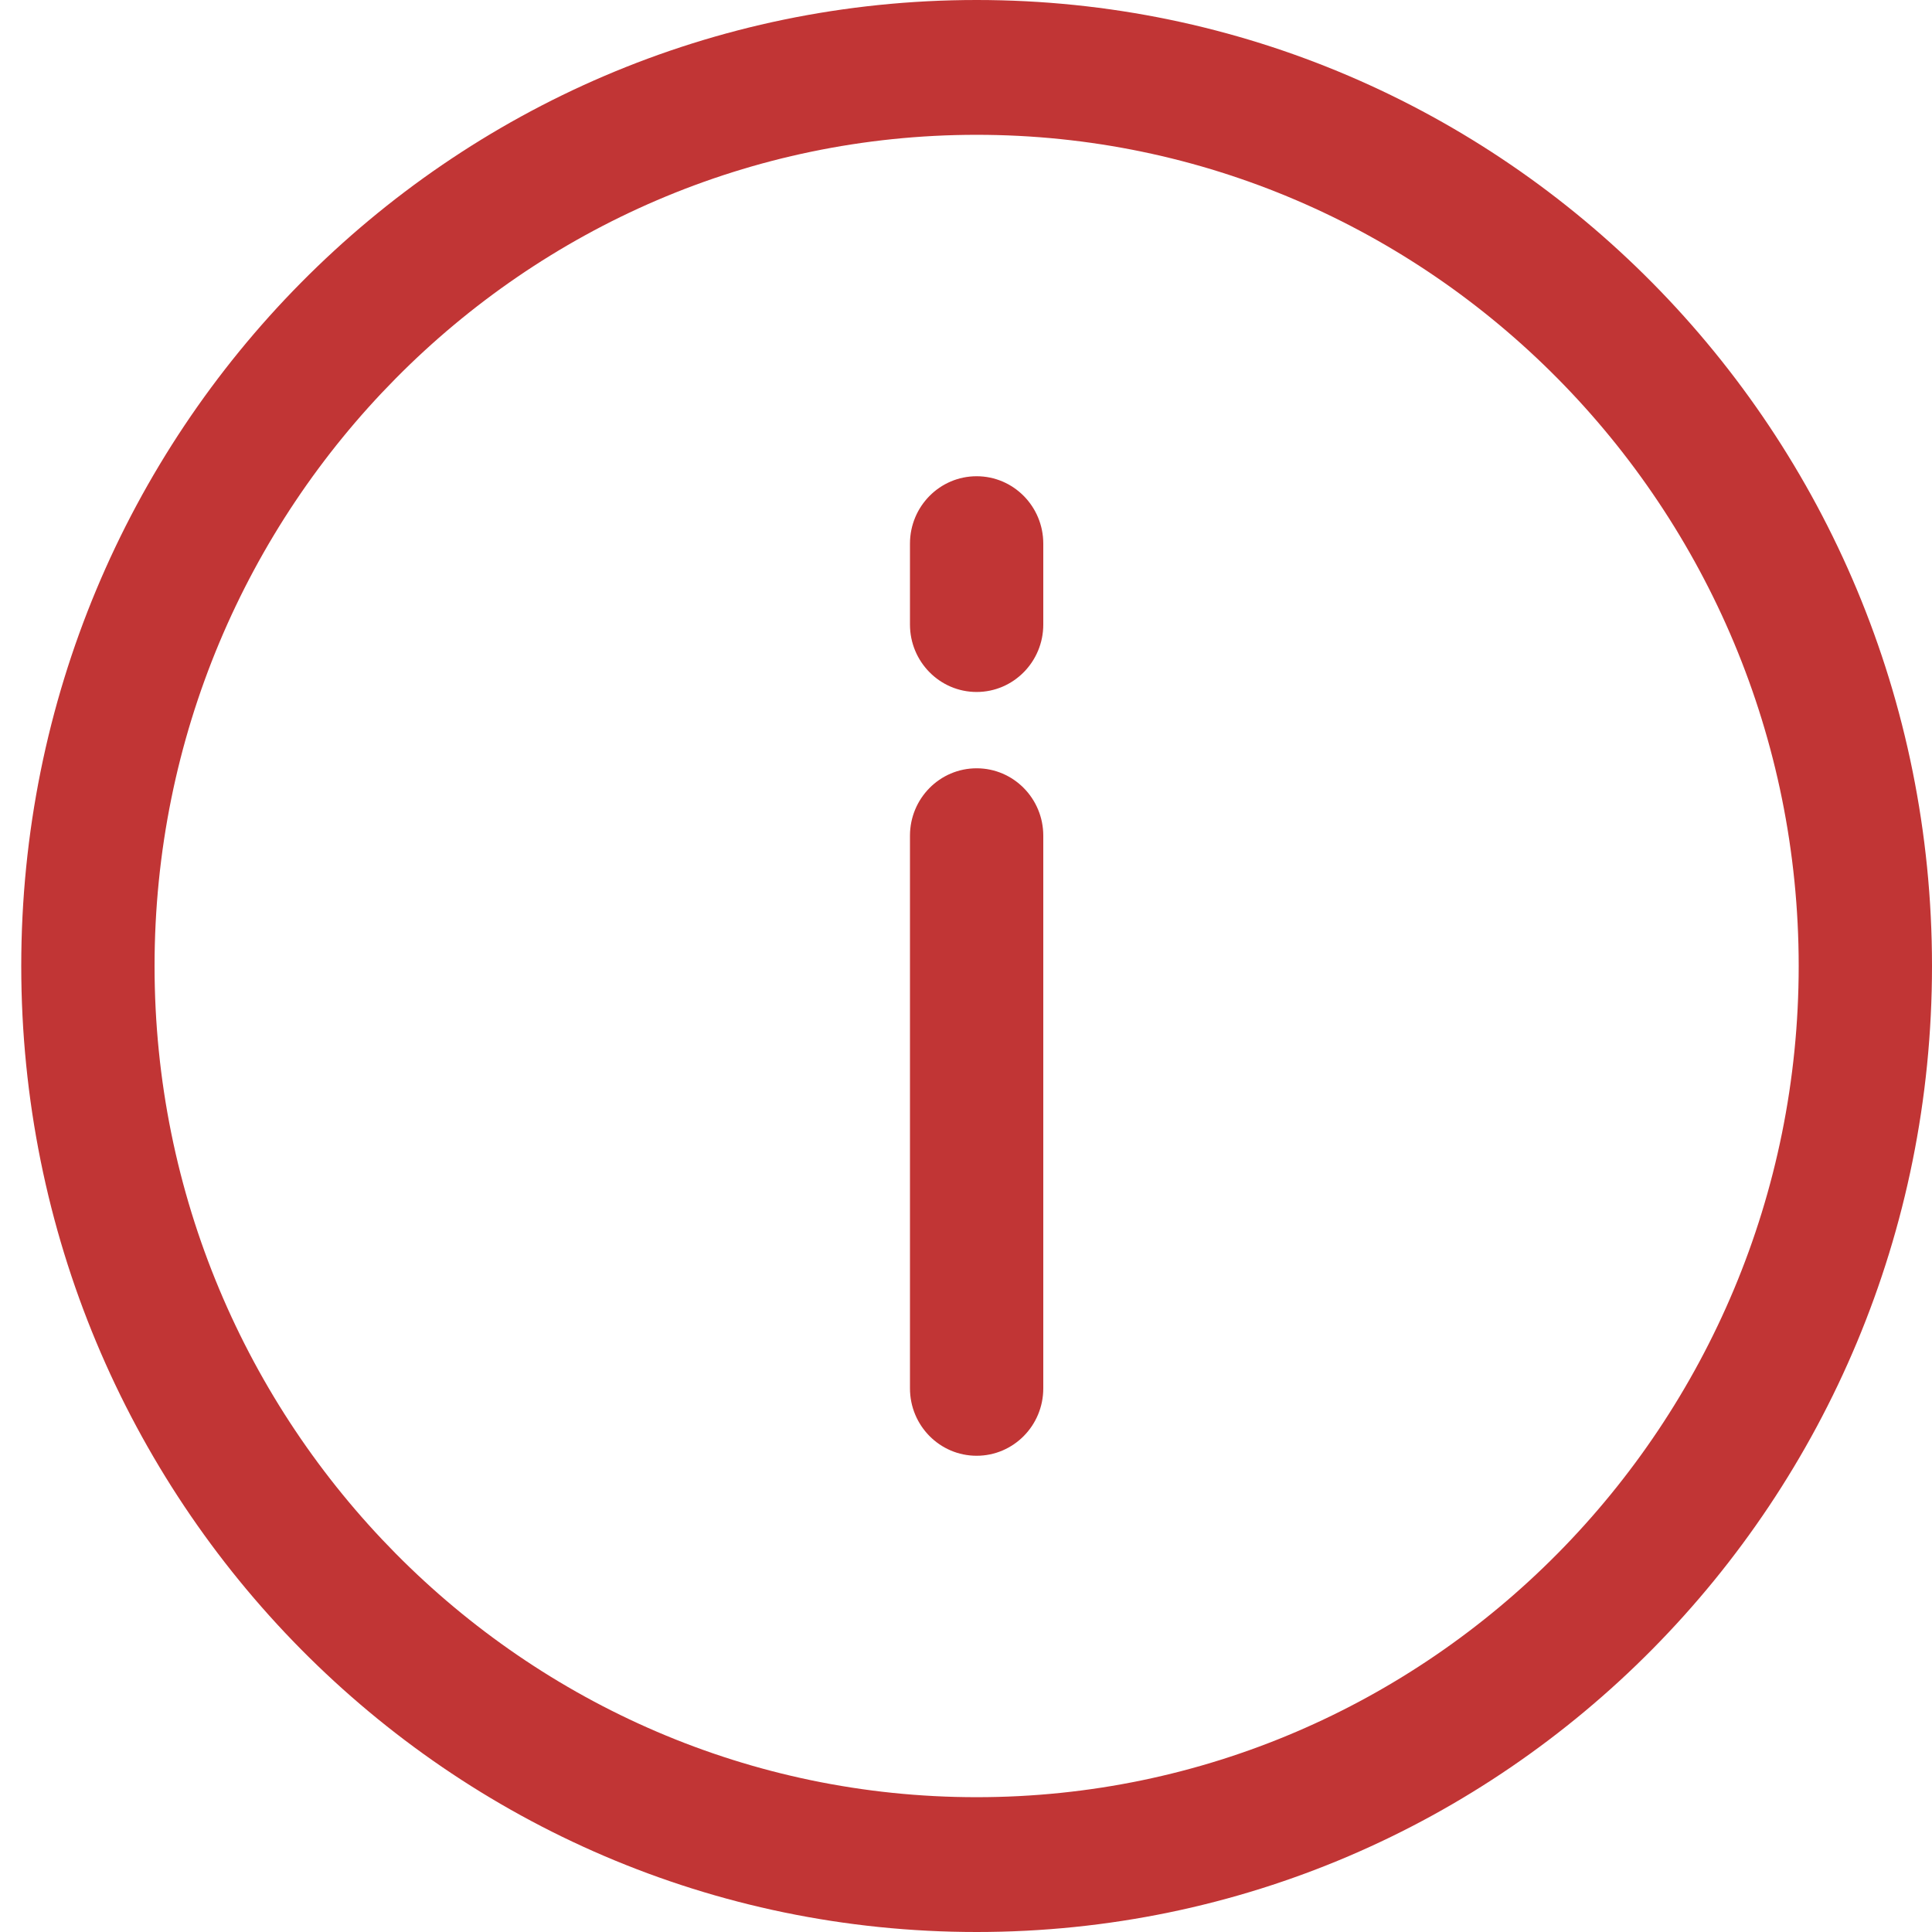 <svg width="18" height="18" viewBox="0 0 18 18" fill="none" xmlns="http://www.w3.org/2000/svg">
<path d="M9.099 0C4.18 0 0.198 4.025 0.198 9C0.198 13.974 4.179 18 9.099 18C14.019 18 18 13.975 18 9C18 4.026 14.019 0 9.099 0ZM9.099 16.744C4.876 16.744 1.44 13.27 1.44 9C1.44 4.73 4.876 1.256 9.099 1.256C13.323 1.256 16.758 4.73 16.758 9C16.758 13.27 13.323 16.744 9.099 16.744Z" fill="#C13535"/>
<path d="M9.099 7.158C8.756 7.158 8.478 7.439 8.478 7.786V12.935C8.478 13.282 8.756 13.563 9.099 13.563C9.442 13.563 9.72 13.282 9.72 12.935V7.786C9.72 7.439 9.442 7.158 9.099 7.158Z" fill="#C13535"/>
<path d="M9.099 4.437C8.756 4.437 8.478 4.718 8.478 5.065V5.819C8.478 6.165 8.756 6.447 9.099 6.447C9.442 6.447 9.72 6.165 9.72 5.819V5.065C9.72 4.718 9.442 4.437 9.099 4.437Z" fill="#C13535"/>
</svg>

